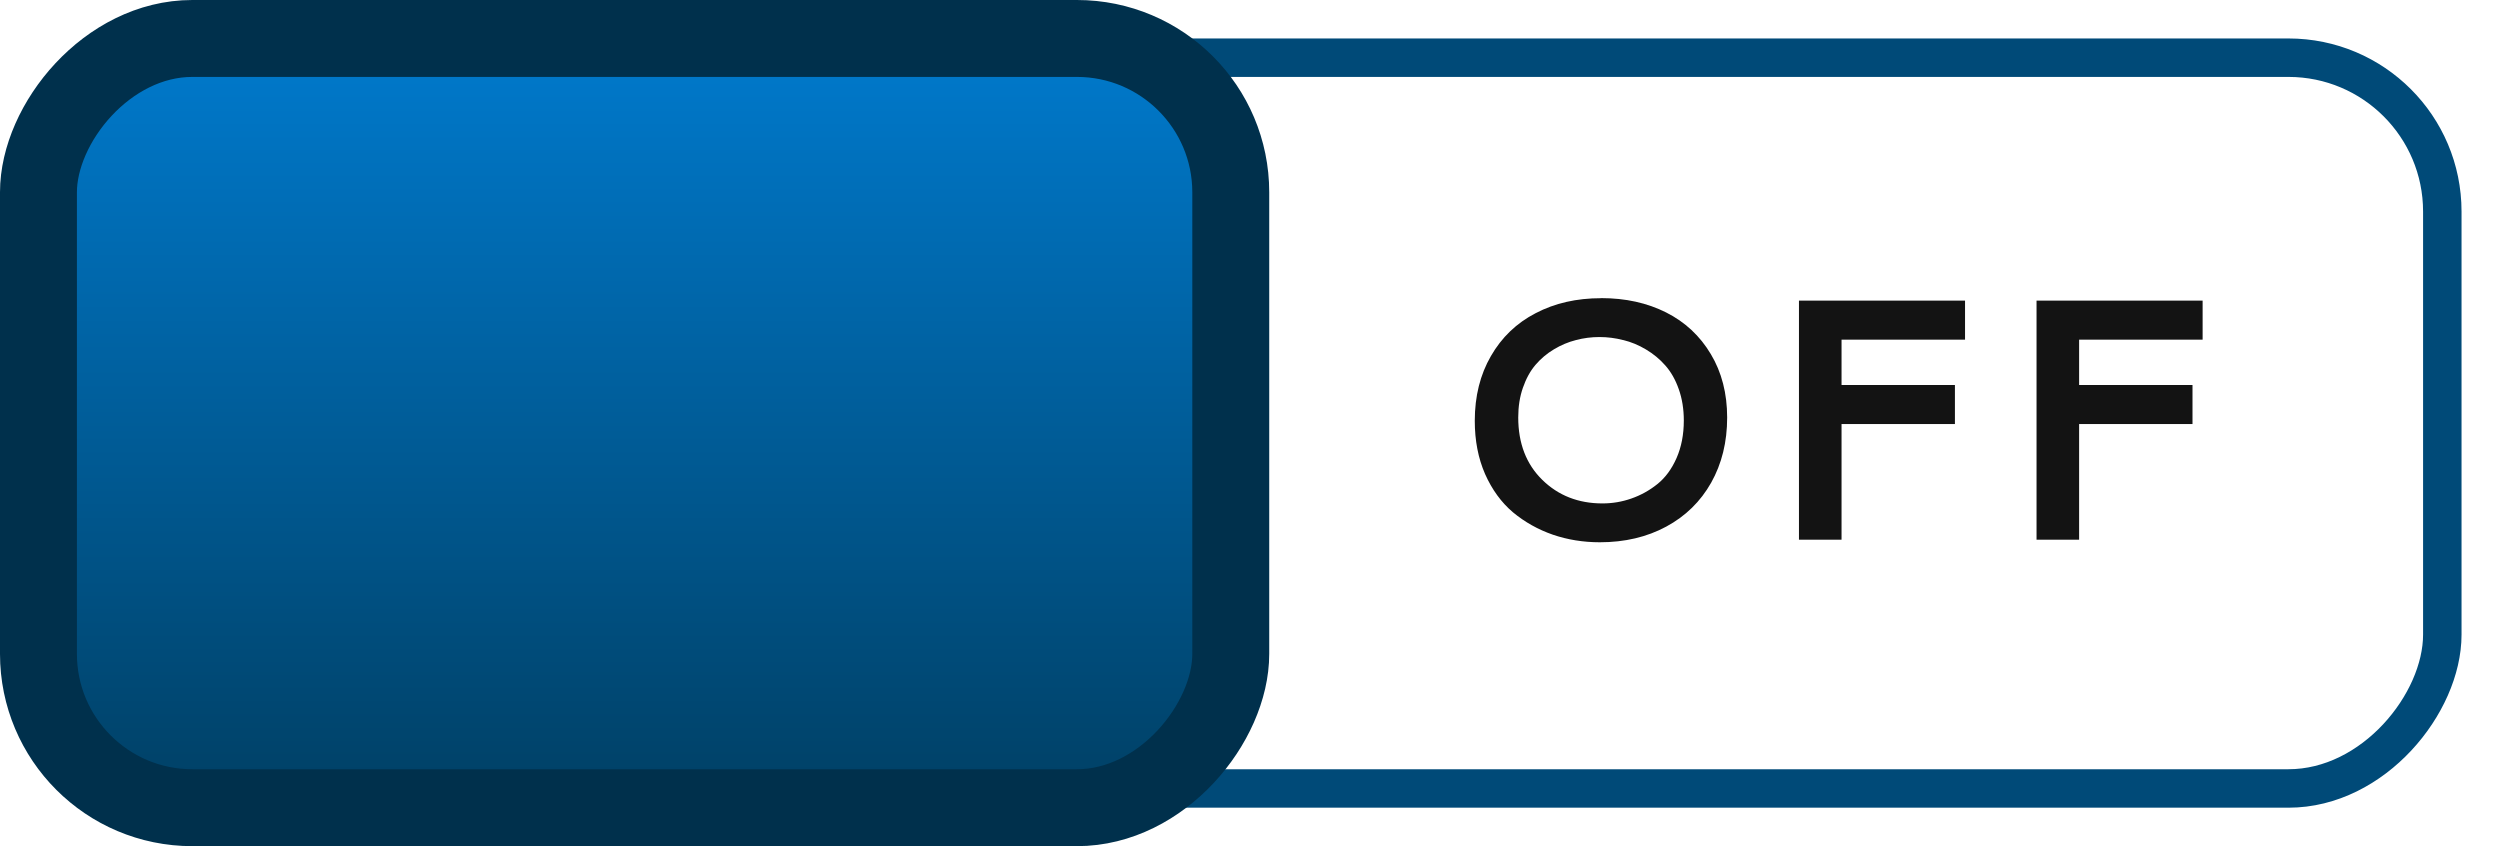<?xml version="1.0" encoding="UTF-8" standalone="no"?>
<!-- Created with Inkscape (http://www.inkscape.org/) -->

<svg
   xmlns:dc="http://purl.org/dc/elements/1.1/"
   xmlns:cc="http://creativecommons.org/ns#"
   xmlns:rdf="http://www.w3.org/1999/02/22-rdf-syntax-ns#"
   xmlns:svg="http://www.w3.org/2000/svg"
   xmlns="http://www.w3.org/2000/svg"
   xmlns:xlink="http://www.w3.org/1999/xlink"
   xmlns:sodipodi="http://sodipodi.sourceforge.net/DTD/sodipodi-0.dtd"
   xmlns:inkscape="http://www.inkscape.org/namespaces/inkscape"
   width="65"
   height="22"
   id="svg3012"
   version="1.1"
   inkscape:version="0.48.5 r10040"
   sodipodi:docname="toggle-off-us.svg">
  <defs
     id="defs3014">
    <linearGradient
       id="linearGradient3773">
      <stop
         style="stop-color:#007bcf;stop-opacity:1;"
         offset="0"
         id="stop3775" />
      <stop
         style="stop-color:#004065;stop-opacity:1;"
         offset="1"
         id="stop3777" />
    </linearGradient>
    <inkscape:perspective
       sodipodi:type="inkscape:persp3d"
       inkscape:vp_x="0 : 526.18109 : 1"
       inkscape:vp_y="0 : 1000 : 0"
       inkscape:vp_z="744.09448 : 526.18109 : 1"
       inkscape:persp3d-origin="372.04724 : 350.78739 : 1"
       id="perspective3020" />
    <inkscape:perspective
       id="perspective2997"
       inkscape:persp3d-origin="0.5 : 0.33333333 : 1"
       inkscape:vp_z="1 : 0.5 : 1"
       inkscape:vp_y="0 : 1000 : 0"
       inkscape:vp_x="0 : 0.5 : 1"
       sodipodi:type="inkscape:persp3d" />
    <linearGradient
       inkscape:collect="always"
       xlink:href="#linearGradient3773"
       id="linearGradient3779"
       x1="-358.543"
       y1="522.017"
       x2="-358.543"
       y2="542.157"
       gradientUnits="userSpaceOnUse" />
    <filter
       inkscape:collect="always"
       id="filter3781">
      <feGaussianBlur
         inkscape:collect="always"
         stdDeviation="0.41"
         id="feGaussianBlur3783" />
    </filter>
  </defs>
  <sodipodi:namedview
     id="base"
     pagecolor="#ffffff"
     bordercolor="#666666"
     borderopacity="1.0"
     inkscape:pageopacity="0.0"
     inkscape:pageshadow="2"
     inkscape:zoom="4.64"
     inkscape:cx="40.740575"
     inkscape:cy="10.999997"
     inkscape:document-units="px"
     inkscape:current-layer="layer1"
     showgrid="false"
     inkscape:window-width="773"
     inkscape:window-height="501"
     inkscape:window-x="1617"
     inkscape:window-y="97"
     inkscape:window-maximized="0" />
  <g
     inkscape:label="Layer 1"
     inkscape:groupmode="layer"
     id="layer1"
     transform="translate(-343,-521.362)">
    <rect
       style="color:#000000;fill:#ffffff;stroke:#004a78;stroke-width:1;stroke-linecap:round;stroke-linejoin:miter;stroke-miterlimit:4;stroke-opacity:1;stroke-dasharray:none;stroke-dashoffset:0;marker:none;visibility:visible;display:inline;overflow:visible;enable-background:accumulate;filter:url(#filter3781);fill-opacity:1"
       id="rect17456"
       width="63"
       height="19"
       x="-406.5"
       y="522.862"
       rx="4"
       ry="4"
       transform="scale(-1,1)" />
    <rect
       style="fill:url(#linearGradient3779);fill-opacity:1;stroke:#00304c;stroke-width:2;stroke-linecap:round;stroke-linejoin:miter;stroke-miterlimit:4;stroke-opacity:1;stroke-dasharray:none;stroke-dashoffset:0;display:inline"
       id="rect17458"
       width="31"
       height="20"
       x="-375"
       y="522.362"
       rx="4"
       ry="4"
       transform="scale(-1,1)" />
    <g
       style="display:inline"
       id="g17460"
       transform="matrix(-1,0,0,1,1161.382,438.083)">
      <path
         inkscape:connector-curvature="0"
         id="path17462"
         d="m 803.632,115.486 0,4.295"
         style="fill:none;stroke:#5f5f5f;stroke-width:1px;stroke-linecap:round;stroke-linejoin:miter;stroke-opacity:1" />
      <path
         inkscape:connector-curvature="0"
         id="path17464"
         d="m 806.628,115.486 0,4.295"
         style="fill:none;stroke:#5f5f5f;stroke-width:1px;stroke-linecap:round;stroke-linejoin:miter;stroke-opacity:1;display:inline" />
      <path
         inkscape:connector-curvature="0"
         id="path17466"
         d="m 809.624,115.486 0,4.295"
         style="fill:none;stroke:#5f5f5f;stroke-width:1px;stroke-linecap:round;stroke-linejoin:miter;stroke-opacity:1;display:inline" />
    </g>
    <g
       transform="translate(-452.656,448.362)"
       id="text17468"
       style="font-size:8.959px;font-style:normal;font-variant:normal;font-weight:bold;font-stretch:normal;text-indent:0;text-align:start;text-decoration:none;line-height:125%;letter-spacing:normal;word-spacing:normal;text-transform:none;direction:ltr;block-progression:tb;writing-mode:lr-tb;text-anchor:start;color:#000000;fill:#131313;fill-opacity:1;fill-rule:nonzero;stroke:none;stroke-width:1px;marker:none;visibility:visible;display:inline;overflow:visible;enable-background:accumulate;font-family:Cantarell;-inkscape-font-specification:Cantarell Bold">
      <path
         inkscape:connector-curvature="0"
         id="path18599"
         style="line-height:125%;fill:#131313;fill-opacity:1;marker:none;font-family:Cantarell;-inkscape-font-specification:Cantarell Bold"
         d="m 837.285,80.751 c 0.633,6e-6 1.196,0.124 1.689,0.372 0.493,0.248 0.881,0.61 1.164,1.085 0.283,0.472 0.424,1.022 0.424,1.649 0,0.636 -0.139,1.2 -0.416,1.693 -0.277,0.49 -0.666,0.871 -1.168,1.142 -0.502,0.271 -1.078,0.407 -1.728,0.407 -0.429,0 -0.836,-0.066 -1.22,-0.197 -0.385,-0.134 -0.731,-0.328 -1.037,-0.582 -0.303,-0.257 -0.545,-0.589 -0.726,-0.997 -0.178,-0.408 -0.267,-0.869 -0.267,-1.382 -10e-6,-0.639 0.14,-1.2 0.42,-1.684 0.28,-0.487 0.668,-0.859 1.164,-1.115 0.496,-0.26 1.063,-0.389 1.702,-0.389 m 0.573,1.089 c -0.201,-0.052 -0.407,-0.079 -0.617,-0.079 -0.21,5e-6 -0.414,0.026 -0.612,0.079 -0.198,0.05 -0.389,0.13 -0.573,0.241 -0.181,0.108 -0.34,0.242 -0.477,0.402 -0.137,0.16 -0.246,0.359 -0.328,0.595 -0.082,0.233 -0.122,0.491 -0.122,0.774 0,0.674 0.209,1.215 0.626,1.623 0.417,0.408 0.938,0.612 1.562,0.612 0.26,0 0.51,-0.042 0.752,-0.127 0.245,-0.085 0.471,-0.21 0.678,-0.376 0.207,-0.166 0.373,-0.392 0.499,-0.678 0.125,-0.286 0.188,-0.611 0.188,-0.975 -10e-6,-0.297 -0.044,-0.569 -0.131,-0.814 -0.087,-0.248 -0.204,-0.453 -0.35,-0.617 -0.143,-0.163 -0.311,-0.302 -0.503,-0.416 -0.19,-0.114 -0.386,-0.195 -0.591,-0.245" />
      <path
         sodipodi:nodetypes="ccccccccccc"
         inkscape:connector-curvature="0"
         id="path18601"
         style="line-height:125%;fill:#131313;fill-opacity:1;marker:none;font-family:Cantarell;-inkscape-font-specification:Cantarell Bold"
         d="m 843.536,81.831 0,1.179 2.948,0 0,1.015 -2.948,0 0,3.007 -1.107,0 0,-6.216 4.318,0 0,1.015 -3.211,0" />
      <path
         sodipodi:nodetypes="ccccccccccc"
         inkscape:connector-curvature="0"
         id="path18603"
         style="line-height:125%;fill:#131313;fill-opacity:1;marker:none;font-family:Cantarell;-inkscape-font-specification:Cantarell Bold"
         d="m 849.713,81.831 0,1.179 2.948,0 0,1.015 -2.948,0 0,3.007 -1.107,0 0,-6.216 4.318,0 0,1.015 -3.211,0" />
    </g>
  </g>
</svg>
